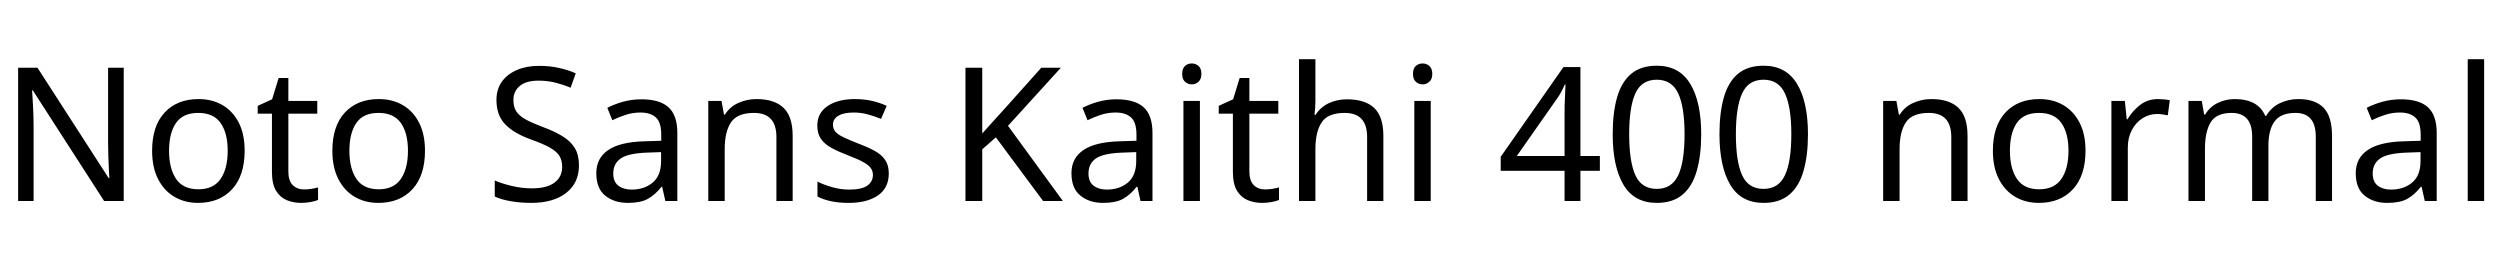 <svg xmlns="http://www.w3.org/2000/svg" xmlns:xlink="http://www.w3.org/1999/xlink" width="321.48" height="36.048"><path fill="black" d="M15.91 8.71L15.91 25.85L13.39 25.85L4.22 11.62L4.13 11.62Q4.18 12.46 4.25 13.70Q4.32 14.95 4.32 16.27L4.32 16.27L4.32 25.85L2.33 25.85L2.33 8.71L4.82 8.71L13.97 22.90L14.06 22.90Q14.04 22.51 14.00 21.74Q13.97 20.98 13.93 20.06Q13.90 19.15 13.90 18.38L13.90 18.38L13.90 8.71L15.91 8.71ZM31.46 19.39L31.46 19.39Q31.46 22.58 29.84 24.34Q28.22 26.09 25.46 26.09L25.46 26.09Q23.76 26.09 22.43 25.31Q21.10 24.53 20.33 23.03Q19.56 21.53 19.56 19.39L19.56 19.39Q19.56 16.20 21.17 14.47Q22.78 12.74 25.54 12.74L25.54 12.74Q27.29 12.74 28.62 13.52Q29.95 14.30 30.71 15.78Q31.46 17.26 31.46 19.39ZM21.74 19.39L21.74 19.39Q21.74 21.67 22.64 23.00Q23.54 24.34 25.51 24.34L25.51 24.34Q27.46 24.34 28.37 23.00Q29.28 21.67 29.28 19.39L29.28 19.39Q29.28 17.11 28.37 15.82Q27.46 14.52 25.49 14.52L25.49 14.52Q23.52 14.52 22.63 15.82Q21.74 17.11 21.74 19.39ZM39.10 24.36L39.10 24.36Q39.58 24.36 40.08 24.28Q40.58 24.19 40.90 24.10L40.90 24.10L40.90 25.70Q40.56 25.87 39.94 25.98Q39.31 26.09 38.74 26.09L38.74 26.09Q37.73 26.09 36.88 25.74Q36.02 25.39 35.50 24.53Q34.97 23.66 34.97 22.10L34.97 22.10L34.97 14.62L33.14 14.62L33.14 13.61L34.99 12.77L35.83 10.03L37.08 10.03L37.08 12.98L40.80 12.98L40.80 14.62L37.08 14.62L37.08 22.06Q37.08 23.23 37.64 23.80Q38.21 24.36 39.10 24.36ZM54.65 19.39L54.65 19.39Q54.65 22.58 53.03 24.34Q51.41 26.09 48.65 26.09L48.65 26.09Q46.94 26.09 45.61 25.31Q44.28 24.53 43.51 23.03Q42.74 21.53 42.74 19.39L42.74 19.39Q42.74 16.20 44.35 14.47Q45.96 12.74 48.72 12.74L48.72 12.74Q50.47 12.74 51.80 13.52Q53.14 14.30 53.89 15.78Q54.65 17.26 54.65 19.39ZM44.93 19.39L44.93 19.39Q44.93 21.67 45.83 23.00Q46.73 24.34 48.70 24.34L48.70 24.34Q50.64 24.34 51.55 23.00Q52.46 21.67 52.46 19.39L52.46 19.39Q52.46 17.11 51.55 15.82Q50.64 14.52 48.67 14.52L48.67 14.52Q46.70 14.52 45.82 15.82Q44.93 17.11 44.93 19.39ZM74.45 21.26L74.45 21.26Q74.45 23.54 72.79 24.82Q71.14 26.09 68.33 26.09L68.33 26.09Q66.89 26.09 65.66 25.87Q64.44 25.66 63.62 25.27L63.62 25.27L63.62 23.21Q64.49 23.59 65.77 23.90Q67.06 24.22 68.42 24.22L68.42 24.22Q70.34 24.22 71.32 23.47Q72.29 22.73 72.29 21.46L72.29 21.46Q72.29 20.62 71.93 20.04Q71.57 19.46 70.69 18.97Q69.82 18.48 68.26 17.93L68.26 17.93Q66.07 17.14 64.96 15.98Q63.84 14.83 63.84 12.84L63.84 12.84Q63.84 11.47 64.54 10.50Q65.23 9.53 66.47 9Q67.70 8.47 69.31 8.47L69.31 8.47Q70.73 8.47 71.90 8.74Q73.08 9 74.04 9.43L74.04 9.43L73.37 11.28Q72.48 10.90 71.44 10.63Q70.39 10.37 69.26 10.37L69.26 10.37Q67.66 10.37 66.84 11.05Q66.02 11.74 66.02 12.86L66.02 12.86Q66.02 13.73 66.38 14.30Q66.74 14.88 67.56 15.34Q68.38 15.79 69.77 16.32L69.77 16.32Q71.28 16.87 72.32 17.51Q73.37 18.14 73.91 19.03Q74.45 19.92 74.45 21.26ZM82.49 12.77L82.49 12.77Q84.84 12.77 85.97 13.80Q87.10 14.83 87.10 17.09L87.10 17.09L87.10 25.85L85.56 25.85L85.15 24.02L85.06 24.02Q84.22 25.08 83.29 25.58Q82.37 26.09 80.74 26.09L80.74 26.09Q78.98 26.09 77.83 25.16Q76.68 24.24 76.68 22.27L76.68 22.27Q76.68 20.35 78.19 19.31Q79.70 18.26 82.85 18.17L82.85 18.17L85.03 18.10L85.03 17.33Q85.03 15.72 84.34 15.10Q83.64 14.47 82.37 14.47L82.37 14.47Q81.36 14.47 80.45 14.77Q79.54 15.07 78.74 15.46L78.74 15.46L78.10 13.87Q78.94 13.42 80.09 13.09Q81.24 12.77 82.49 12.77ZM85.01 19.56L83.11 19.63Q80.71 19.73 79.79 20.40Q78.86 21.07 78.86 22.30L78.86 22.30Q78.86 23.38 79.52 23.88Q80.18 24.38 81.22 24.38L81.22 24.38Q82.85 24.38 83.93 23.48Q85.01 22.58 85.01 20.71L85.01 20.71L85.01 19.56ZM97.27 12.74L97.27 12.74Q99.58 12.74 100.75 13.86Q101.93 14.98 101.93 17.47L101.93 17.47L101.93 25.85L99.84 25.85L99.84 17.62Q99.84 14.52 96.96 14.52L96.96 14.52Q94.82 14.52 94.01 15.72Q93.19 16.92 93.19 19.18L93.19 19.18L93.19 25.85L91.08 25.85L91.08 12.98L92.78 12.98L93.10 14.74L93.22 14.74Q93.84 13.73 94.94 13.24Q96.05 12.74 97.27 12.74ZM114.29 22.30L114.29 22.30Q114.29 24.17 112.90 25.13Q111.50 26.09 109.15 26.09L109.15 26.09Q107.81 26.09 106.84 25.87Q105.86 25.66 105.12 25.27L105.12 25.27L105.12 23.35Q105.89 23.74 106.98 24.06Q108.07 24.38 109.20 24.38L109.20 24.38Q110.81 24.38 111.53 23.87Q112.25 23.35 112.25 22.49L112.25 22.49Q112.25 22.01 111.98 21.62Q111.72 21.24 111.04 20.86Q110.35 20.47 109.08 19.99L109.08 19.99Q107.83 19.51 106.94 19.03Q106.06 18.55 105.58 17.88Q105.10 17.21 105.10 16.15L105.10 16.15Q105.10 14.52 106.43 13.63Q107.76 12.74 109.92 12.74L109.92 12.74Q111.10 12.74 112.12 12.97Q113.14 13.20 114.02 13.61L114.02 13.61L113.30 15.29Q112.49 14.95 111.60 14.71Q110.71 14.47 109.78 14.47L109.78 14.47Q108.48 14.47 107.80 14.89Q107.11 15.31 107.11 16.03L107.11 16.03Q107.11 16.56 107.42 16.93Q107.74 17.30 108.47 17.65Q109.20 18 110.42 18.48L110.42 18.48Q111.65 18.94 112.51 19.42Q113.38 19.90 113.83 20.58Q114.29 21.26 114.29 22.30ZM129.62 16.18L136.68 25.85L134.14 25.85L128.06 17.66L126.31 19.20L126.31 25.85L124.15 25.85L124.15 8.71L126.31 8.71L126.31 17.16Q127.03 16.34 127.78 15.53Q128.52 14.71 129.26 13.90L129.26 13.90L133.90 8.71L136.42 8.71L129.62 16.18ZM143.59 12.77L143.59 12.77Q145.94 12.77 147.07 13.80Q148.20 14.83 148.20 17.09L148.20 17.09L148.20 25.85L146.66 25.85L146.26 24.02L146.16 24.02Q145.32 25.08 144.40 25.58Q143.47 26.09 141.84 26.09L141.84 26.09Q140.09 26.09 138.94 25.16Q137.78 24.24 137.78 22.27L137.78 22.27Q137.78 20.35 139.30 19.31Q140.81 18.26 143.95 18.17L143.95 18.17L146.14 18.10L146.14 17.33Q146.14 15.72 145.44 15.10Q144.74 14.47 143.47 14.47L143.47 14.47Q142.46 14.47 141.55 14.77Q140.64 15.07 139.85 15.46L139.85 15.46L139.20 13.87Q140.04 13.42 141.19 13.09Q142.34 12.77 143.59 12.77ZM146.11 19.56L144.22 19.63Q141.82 19.73 140.89 20.40Q139.97 21.07 139.97 22.30L139.97 22.30Q139.97 23.38 140.63 23.88Q141.29 24.38 142.32 24.38L142.32 24.38Q143.95 24.38 145.03 23.48Q146.11 22.58 146.11 20.71L146.11 20.71L146.11 19.56ZM153.26 8.16L153.26 8.16Q153.74 8.16 154.12 8.48Q154.49 8.81 154.49 9.50L154.49 9.50Q154.49 10.18 154.12 10.51Q153.74 10.85 153.26 10.85L153.26 10.85Q152.74 10.85 152.38 10.51Q152.02 10.18 152.02 9.50L152.02 9.50Q152.02 8.81 152.38 8.48Q152.74 8.16 153.26 8.16ZM152.18 12.98L154.30 12.98L154.30 25.85L152.18 25.85L152.18 12.98ZM162.67 24.36L162.67 24.36Q163.15 24.36 163.66 24.28Q164.16 24.19 164.47 24.10L164.47 24.10L164.47 25.70Q164.14 25.87 163.51 25.98Q162.89 26.09 162.31 26.09L162.31 26.09Q161.30 26.09 160.45 25.74Q159.60 25.39 159.07 24.53Q158.54 23.66 158.54 22.10L158.54 22.10L158.54 14.62L156.72 14.62L156.72 13.61L158.57 12.77L159.41 10.03L160.66 10.03L160.66 12.98L164.38 12.98L164.38 14.62L160.66 14.62L160.66 22.06Q160.66 23.23 161.22 23.80Q161.78 24.36 162.67 24.36ZM169.15 7.61L169.15 12.96Q169.15 13.92 169.03 14.76L169.03 14.76L169.18 14.76Q169.80 13.78 170.87 13.27Q171.94 12.77 173.18 12.77L173.18 12.77Q175.54 12.77 176.71 13.88Q177.89 15.00 177.89 17.47L177.89 17.47L177.89 25.85L175.80 25.85L175.80 17.62Q175.80 14.52 172.92 14.52L172.92 14.52Q170.76 14.52 169.96 15.73Q169.15 16.94 169.15 19.20L169.15 19.20L169.15 25.85L167.04 25.85L167.04 7.61L169.15 7.61ZM182.95 8.16L182.95 8.16Q183.43 8.16 183.80 8.48Q184.18 8.81 184.18 9.50L184.18 9.50Q184.18 10.18 183.80 10.51Q183.43 10.85 182.95 10.85L182.95 10.85Q182.42 10.85 182.06 10.51Q181.70 10.18 181.70 9.50L181.70 9.50Q181.70 8.81 182.06 8.48Q182.42 8.16 182.95 8.16ZM181.87 12.98L183.98 12.98L183.98 25.85L181.87 25.85L181.87 12.98ZM205.73 20.06L205.73 21.96L203.23 21.96L203.23 25.85L201.19 25.85L201.19 21.96L192.98 21.96L192.98 20.16L201.05 8.62L203.23 8.62L203.23 20.06L205.73 20.06ZM201.19 20.06L201.19 14.66Q201.19 13.42 201.24 12.54Q201.29 11.66 201.31 10.87L201.31 10.87L201.22 10.87Q201.02 11.33 200.74 11.86Q200.45 12.38 200.18 12.74L200.18 12.74L195.05 20.06L201.19 20.06ZM218.76 17.26L218.76 17.26Q218.76 20.02 218.18 22.00Q217.61 23.98 216.36 25.03Q215.11 26.09 213.05 26.09L213.05 26.09Q210.14 26.09 208.76 23.75Q207.38 21.41 207.38 17.26L207.38 17.26Q207.38 14.47 207.95 12.50Q208.51 10.54 209.76 9.49Q211.01 8.45 213.05 8.45L213.05 8.45Q215.93 8.45 217.34 10.76Q218.76 13.08 218.76 17.26ZM209.50 17.26L209.50 17.26Q209.50 20.78 210.30 22.54Q211.10 24.29 213.05 24.29L213.05 24.29Q214.97 24.29 215.80 22.55Q216.62 20.81 216.62 17.26L216.62 17.26Q216.62 13.75 215.80 12.00Q214.97 10.25 213.05 10.25L213.05 10.25Q211.10 10.25 210.30 12.00Q209.50 13.75 209.50 17.26ZM232.49 17.26L232.49 17.26Q232.49 20.02 231.91 22.00Q231.34 23.98 230.09 25.03Q228.84 26.09 226.78 26.09L226.78 26.09Q223.87 26.09 222.49 23.75Q221.11 21.41 221.11 17.26L221.11 17.26Q221.11 14.47 221.68 12.50Q222.24 10.54 223.49 9.49Q224.74 8.45 226.78 8.45L226.78 8.45Q229.66 8.45 231.07 10.76Q232.49 13.08 232.49 17.26ZM223.22 17.26L223.22 17.26Q223.22 20.78 224.03 22.54Q224.83 24.29 226.78 24.29L226.78 24.29Q228.70 24.29 229.52 22.55Q230.35 20.81 230.35 17.26L230.35 17.26Q230.35 13.75 229.52 12.00Q228.70 10.25 226.78 10.25L226.78 10.25Q224.83 10.25 224.03 12.00Q223.22 13.75 223.22 17.26ZM248.35 12.74L248.35 12.74Q250.66 12.74 251.83 13.86Q253.01 14.98 253.01 17.47L253.01 17.47L253.01 25.85L250.92 25.85L250.92 17.62Q250.92 14.52 248.04 14.52L248.04 14.52Q245.90 14.52 245.09 15.72Q244.27 16.92 244.27 19.18L244.27 19.18L244.27 25.85L242.16 25.85L242.16 12.98L243.86 12.98L244.18 14.74L244.30 14.74Q244.92 13.73 246.02 13.24Q247.13 12.74 248.35 12.74ZM268.18 19.39L268.18 19.39Q268.18 22.58 266.56 24.34Q264.94 26.09 262.18 26.09L262.18 26.09Q260.47 26.09 259.14 25.31Q257.81 24.53 257.04 23.03Q256.27 21.53 256.27 19.39L256.27 19.39Q256.27 16.20 257.88 14.47Q259.49 12.74 262.25 12.74L262.25 12.74Q264 12.74 265.33 13.52Q266.66 14.30 267.42 15.78Q268.18 17.26 268.18 19.39ZM258.46 19.39L258.46 19.39Q258.46 21.67 259.36 23.00Q260.26 24.34 262.22 24.34L262.22 24.34Q264.17 24.34 265.08 23.00Q265.99 21.67 265.99 19.39L265.99 19.39Q265.99 17.11 265.08 15.82Q264.17 14.52 262.20 14.52L262.20 14.52Q260.23 14.52 259.34 15.82Q258.46 17.11 258.46 19.39ZM277.51 12.74L277.51 12.74Q277.87 12.74 278.29 12.78Q278.71 12.82 279.02 12.89L279.02 12.89L278.76 14.83Q278.45 14.76 278.08 14.71Q277.70 14.66 277.37 14.66L277.37 14.66Q276.38 14.66 275.52 15.20Q274.66 15.74 274.14 16.72Q273.62 17.69 273.62 18.98L273.62 18.98L273.62 25.85L271.51 25.85L271.51 12.98L273.24 12.98L273.48 15.34L273.58 15.34Q274.20 14.28 275.18 13.51Q276.17 12.74 277.51 12.74ZM295.54 12.74L295.54 12.74Q297.72 12.74 298.80 13.86Q299.88 14.98 299.88 17.47L299.88 17.47L299.88 25.85L297.79 25.85L297.79 17.57Q297.79 14.52 295.18 14.52L295.18 14.52Q293.30 14.52 292.50 15.60Q291.70 16.68 291.70 18.74L291.70 18.74L291.70 25.85L289.61 25.85L289.61 17.57Q289.61 14.52 286.97 14.52L286.97 14.52Q285.02 14.52 284.28 15.72Q283.54 16.92 283.54 19.18L283.54 19.18L283.54 25.85L281.42 25.85L281.42 12.98L283.13 12.98L283.44 14.74L283.56 14.74Q284.16 13.73 285.18 13.24Q286.20 12.74 287.35 12.74L287.35 12.74Q290.38 12.74 291.29 14.90L291.29 14.90L291.41 14.90Q292.06 13.80 293.17 13.27Q294.29 12.74 295.54 12.74ZM308.74 12.77L308.74 12.77Q311.09 12.77 312.22 13.80Q313.34 14.83 313.34 17.09L313.34 17.09L313.34 25.85L311.81 25.85L311.40 24.02L311.30 24.02Q310.46 25.08 309.54 25.58Q308.62 26.09 306.98 26.09L306.98 26.09Q305.23 26.09 304.08 25.16Q302.93 24.24 302.93 22.27L302.93 22.27Q302.93 20.35 304.44 19.31Q305.95 18.26 309.10 18.17L309.10 18.17L311.28 18.10L311.28 17.33Q311.28 15.72 310.58 15.10Q309.89 14.47 308.62 14.47L308.62 14.47Q307.61 14.47 306.70 14.77Q305.78 15.07 304.99 15.46L304.99 15.46L304.34 13.87Q305.18 13.42 306.34 13.09Q307.49 12.77 308.74 12.77ZM311.26 19.56L309.36 19.63Q306.96 19.73 306.04 20.40Q305.11 21.07 305.11 22.30L305.11 22.30Q305.11 23.38 305.77 23.88Q306.43 24.38 307.46 24.38L307.46 24.38Q309.10 24.38 310.18 23.48Q311.26 22.58 311.26 20.71L311.26 20.71L311.26 19.56ZM319.44 7.61L319.44 25.85L317.33 25.85L317.33 7.61L319.44 7.61Z"/></svg>